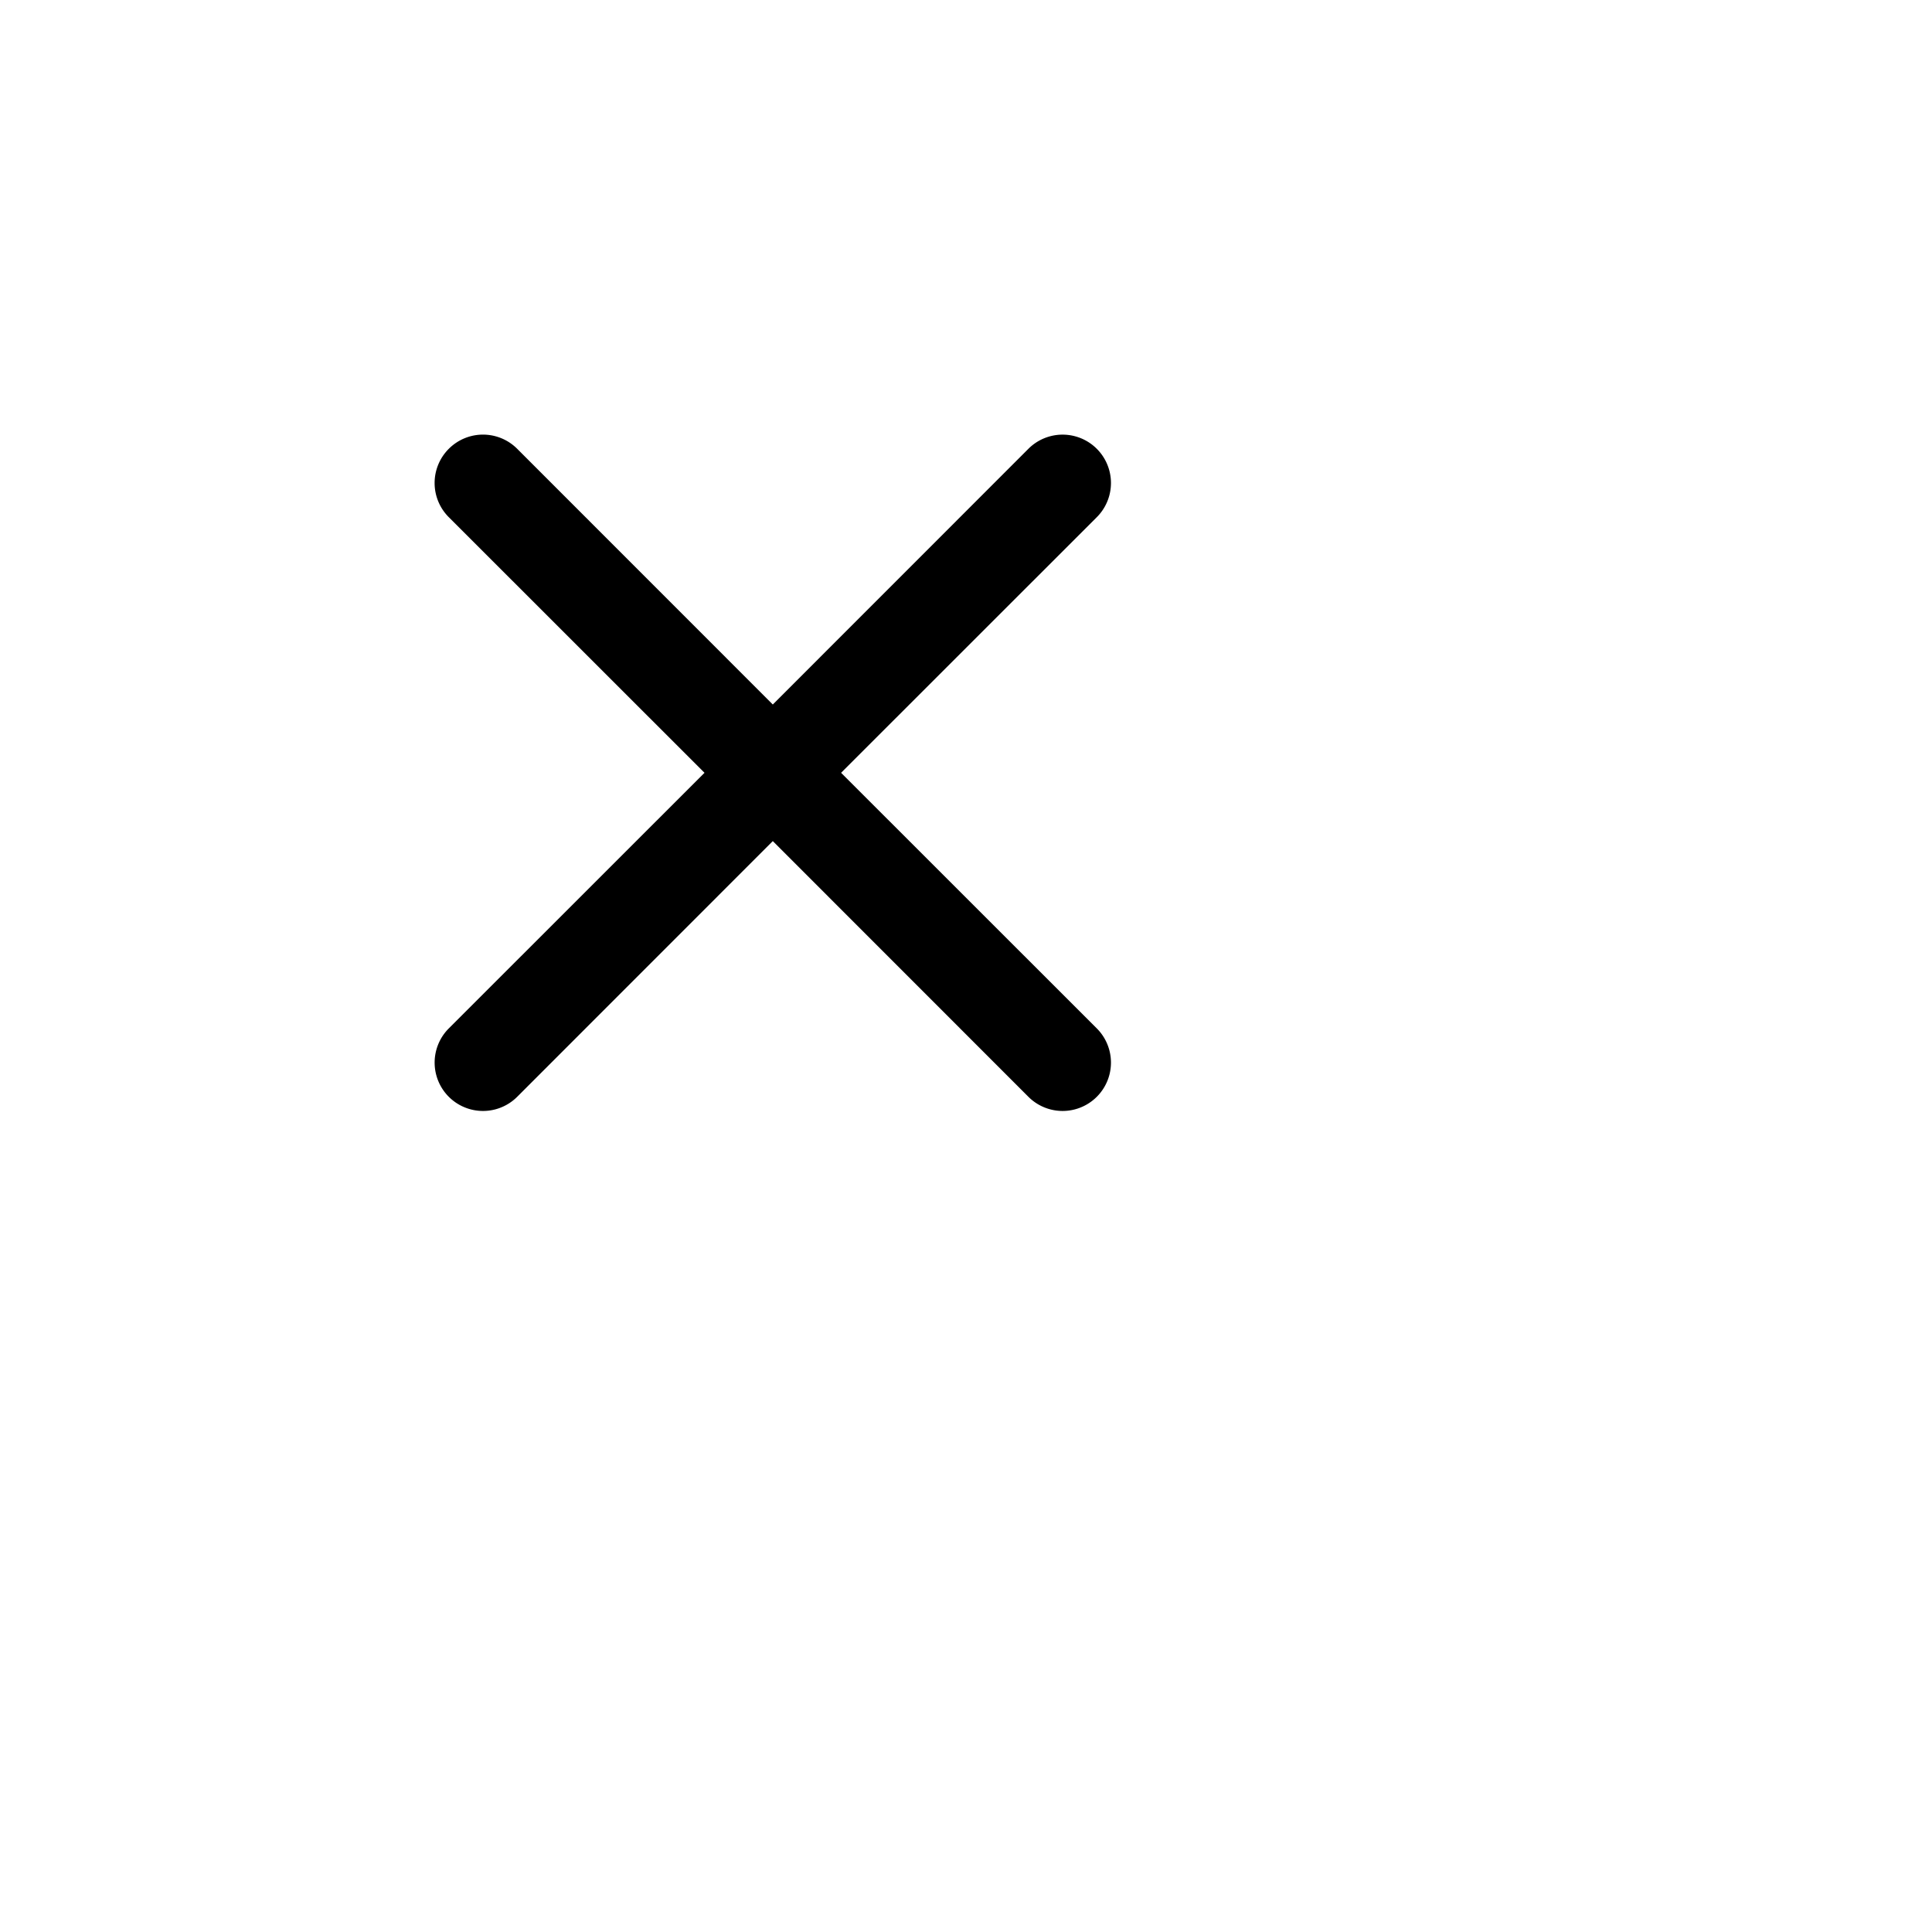 <svg
    xmlns="http://www.w3.org/2000/svg"
    width="20"
    height="20"
    fill="currentColor"
    className="bi bi-x ms-1"
    viewBox="0 2 20 16"
    
>
    <path d="M4.646 4.646a.5.5 0 0 1 .708 0L8 7.293l2.646-2.647a.5.5 0 0 1 .708.708L8.707 8l2.647 2.646a.5.5 0 0 1-.708.708L8 8.707l-2.646 2.647a.5.5 0 0 1-.708-.708L7.293 8 4.646 5.354a.5.5 0 0 1 0-.708z" />
</svg>
